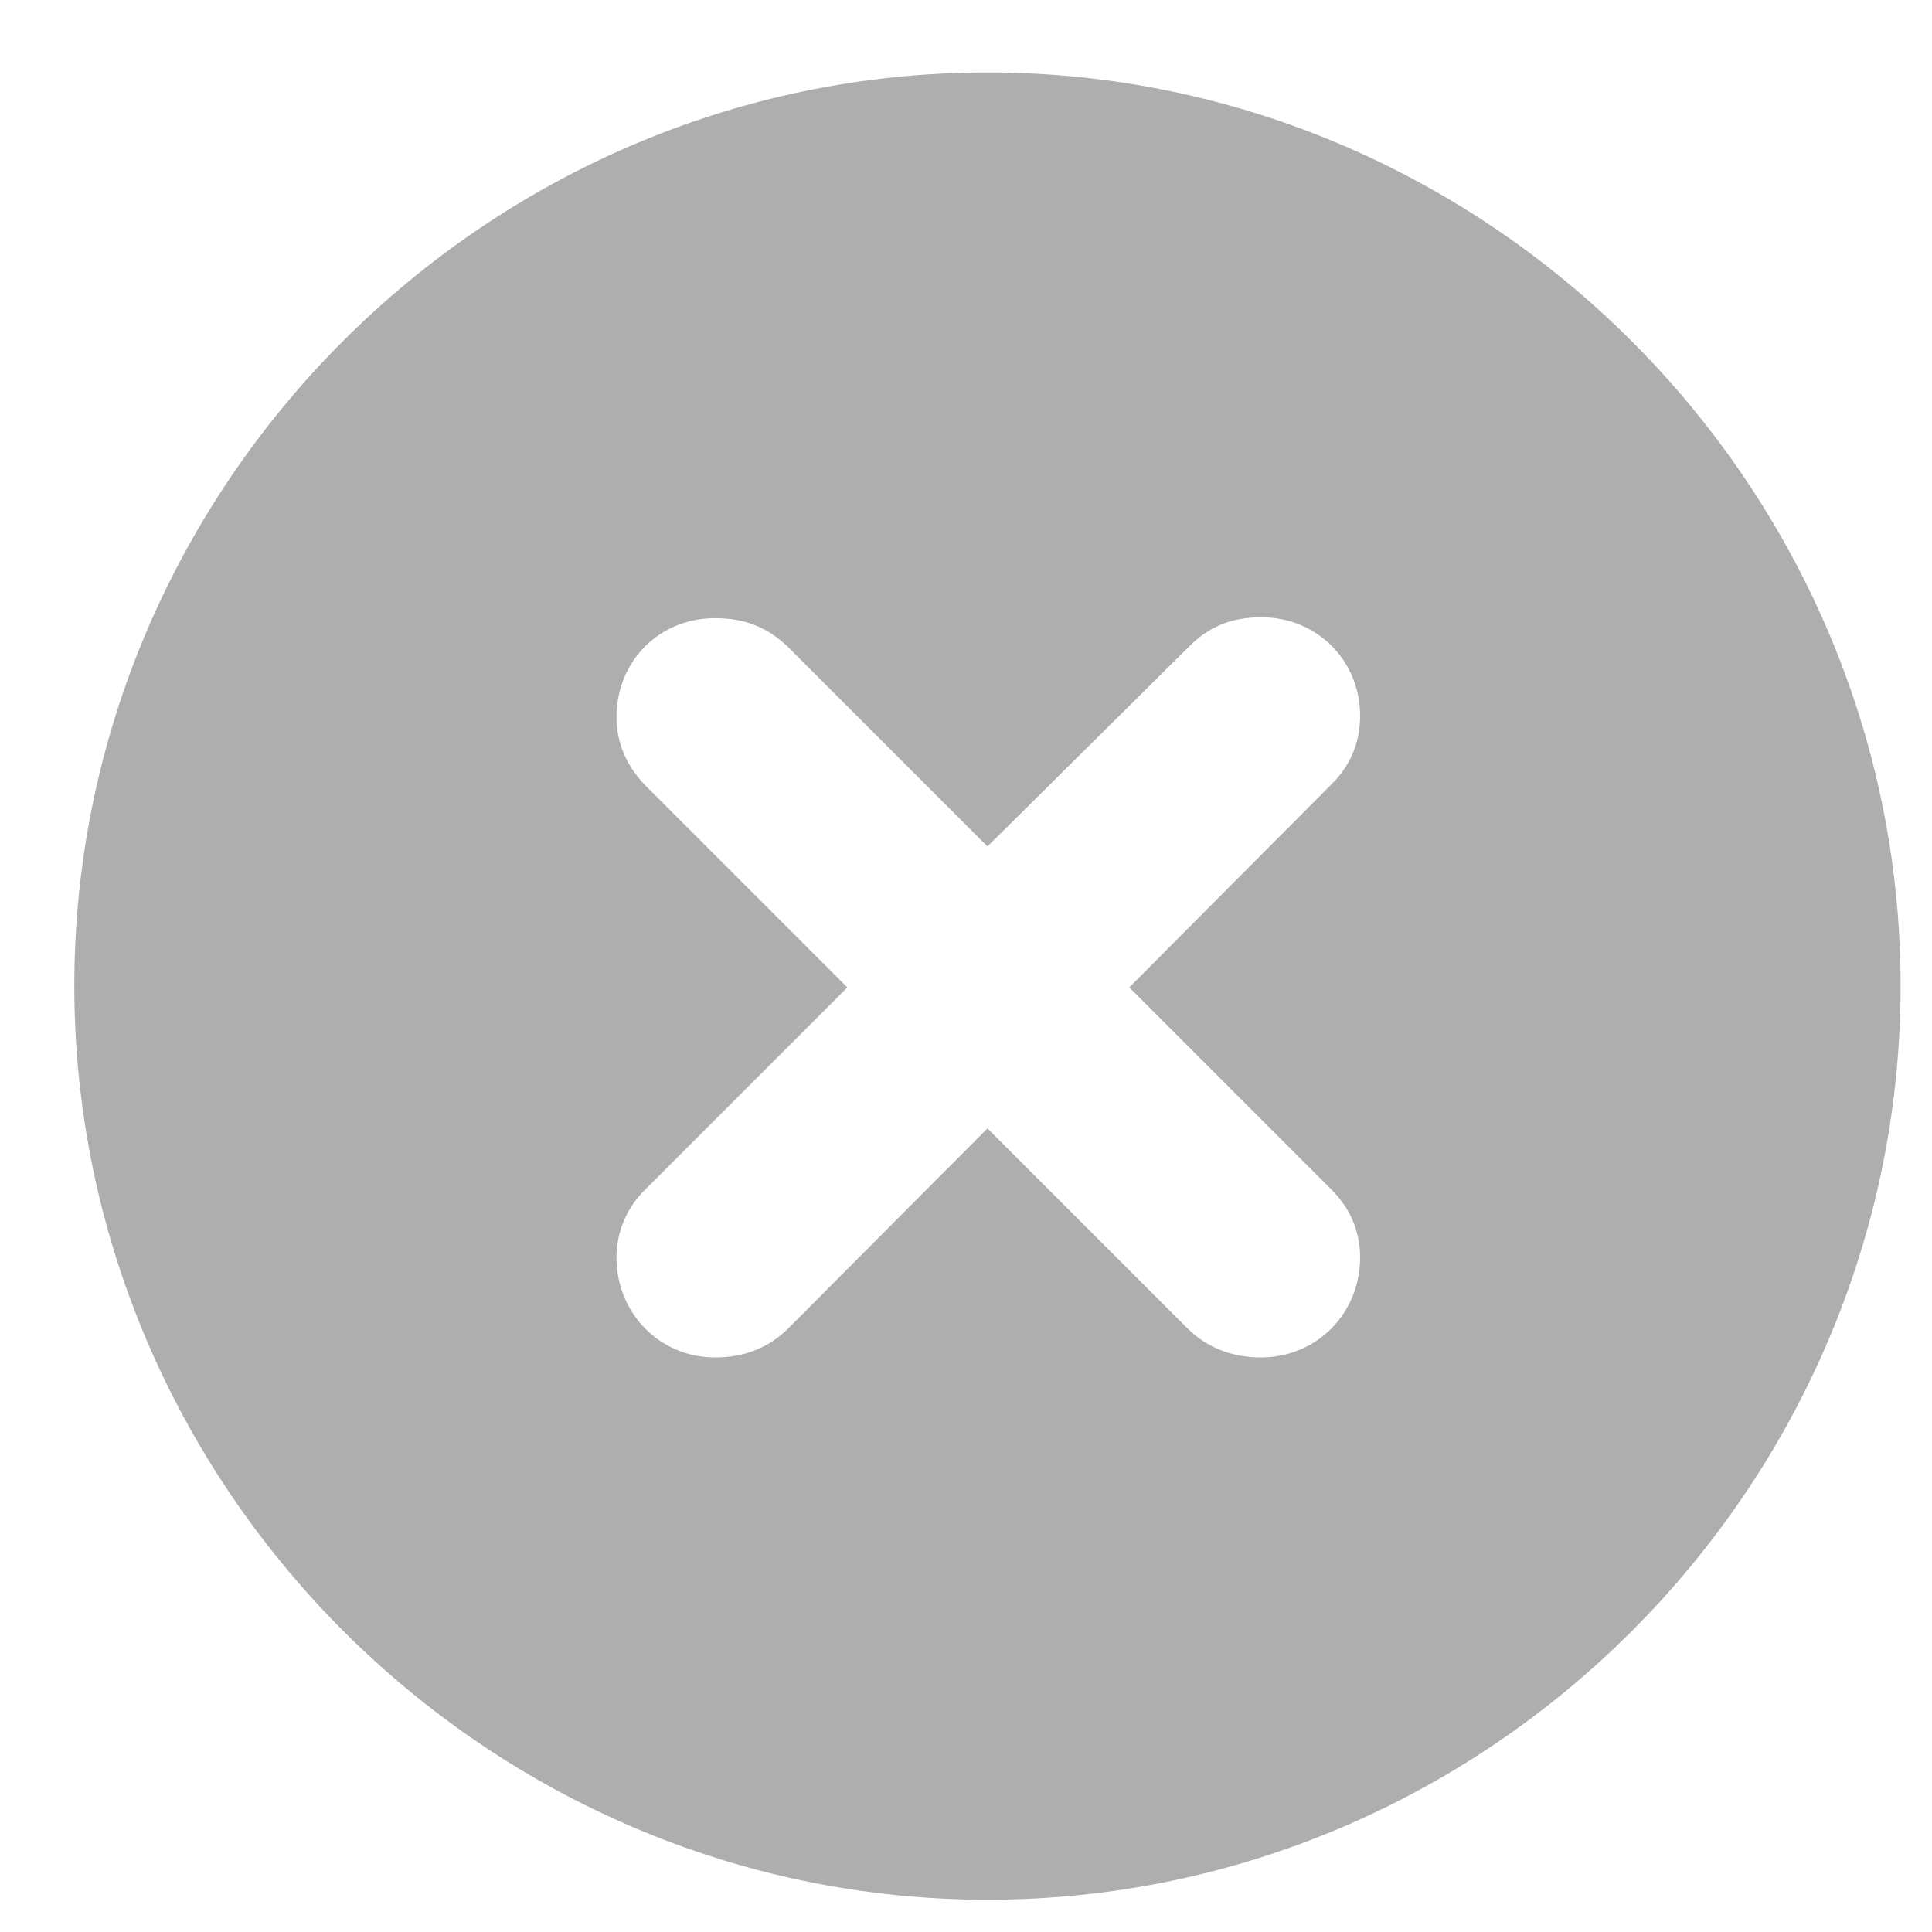 <svg width="24" height="24" viewBox="0 0 24 24" fill="none" xmlns="http://www.w3.org/2000/svg">
<path d="M12.267 23.599C6.047 23.599 0.923 18.475 0.923 12.244C0.923 6.024 6.036 0.9 12.267 0.9C18.486 0.9 23.61 6.024 23.61 12.244C23.61 18.475 18.497 23.599 12.267 23.599ZM8.883 16.863C9.259 16.863 9.56 16.734 9.796 16.498L12.267 14.017L14.748 16.498C14.984 16.734 15.296 16.863 15.661 16.863C16.359 16.863 16.896 16.315 16.896 15.617C16.896 15.295 16.768 14.994 16.52 14.758L14.028 12.266L16.531 9.752C16.778 9.516 16.896 9.215 16.896 8.893C16.896 8.205 16.359 7.668 15.672 7.668C15.307 7.668 15.027 7.775 14.77 8.033L12.267 10.515L9.785 8.033C9.538 7.797 9.259 7.679 8.883 7.679C8.195 7.679 7.658 8.205 7.658 8.914C7.658 9.226 7.787 9.526 8.023 9.763L10.526 12.266L8.023 14.769C7.787 14.994 7.658 15.306 7.658 15.617C7.658 16.315 8.195 16.863 8.883 16.863Z" fill="#AEAEAE"/>
</svg>
